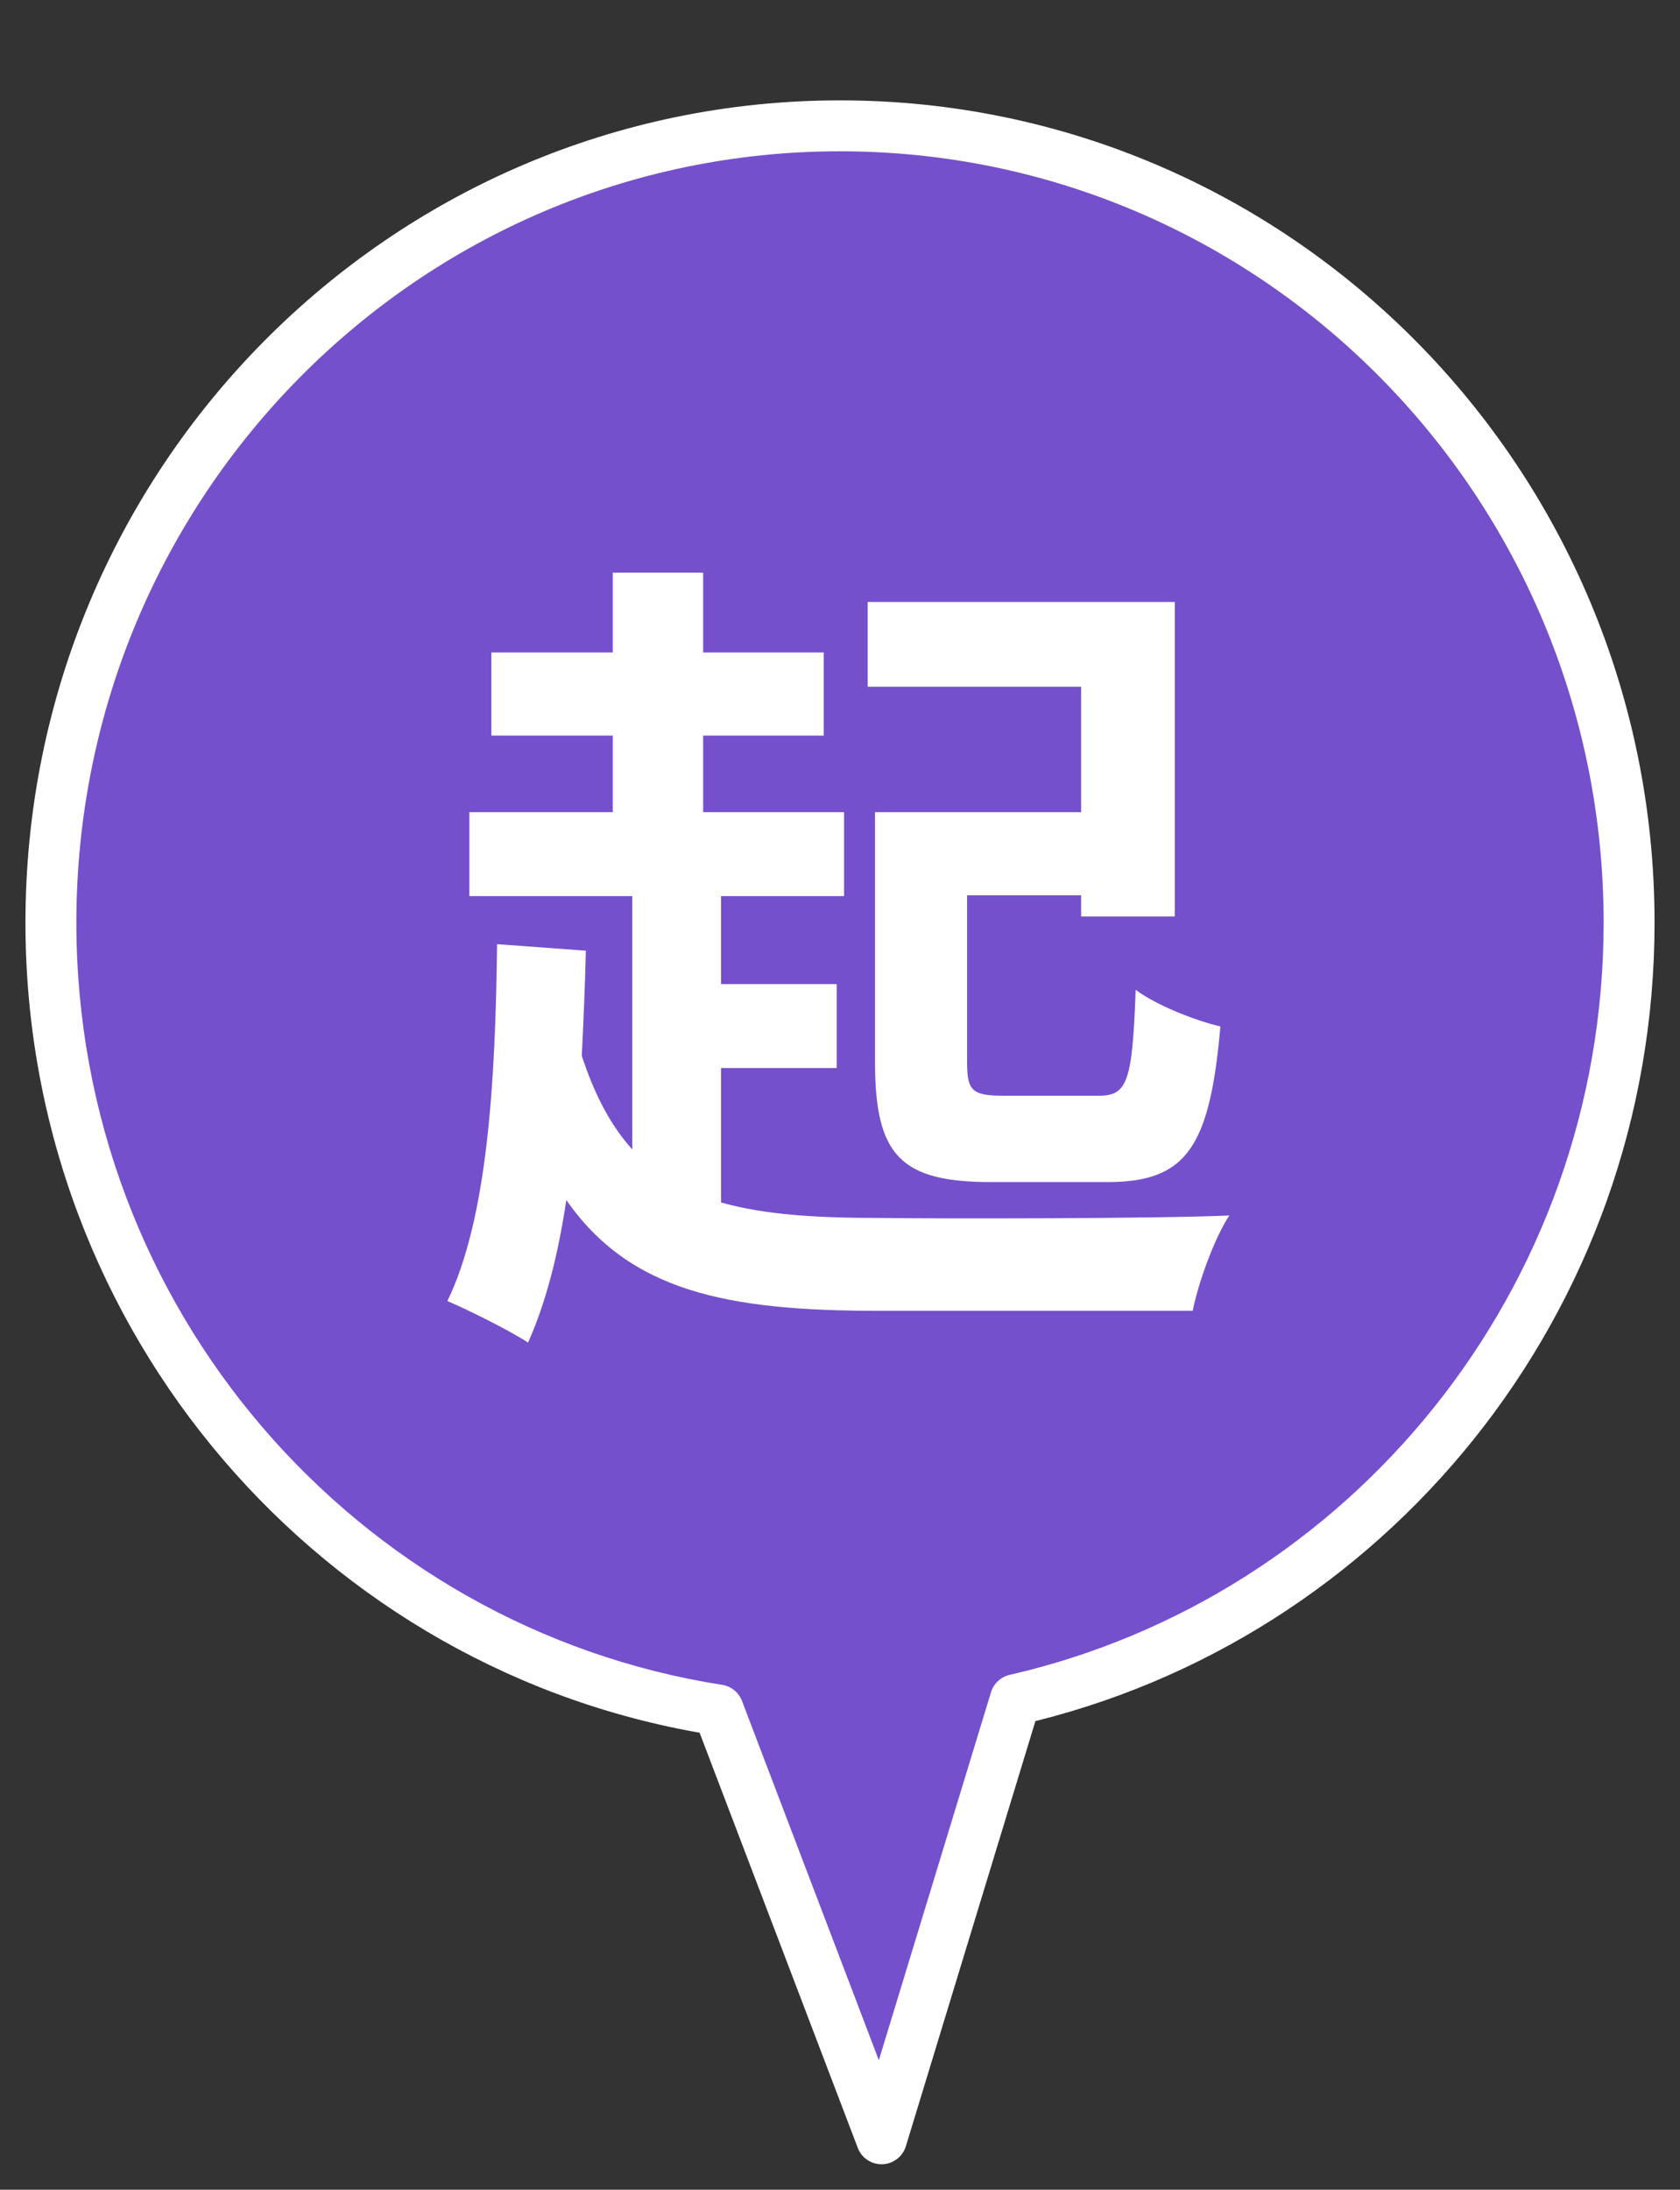 <svg width="33" height="43" viewBox="0 0 33 43" fill="none" xmlns="http://www.w3.org/2000/svg">
<rect x="0" y="0" width="33" height="43" fill="#333333" stroke="none"/>
<path fill-rule="evenodd" clip-rule="evenodd" d="M19.944 33.377C26.847 31.796 32 25.564 32 18.118C32 9.476 25.06 2.471 16.5 2.471C7.94 2.471 1 9.476 1 18.118C1 25.938 6.683 32.418 14.108 33.58L17.316 42L19.944 33.377Z" fill="#7550CC"/>
<path d="M19.944 33.377L19.832 32.89C19.658 32.93 19.518 33.06 19.466 33.231L19.944 33.377ZM14.108 33.58L14.575 33.402C14.511 33.234 14.362 33.113 14.185 33.086L14.108 33.58ZM17.316 42L16.849 42.178C16.925 42.378 17.119 42.507 17.333 42.5C17.546 42.492 17.732 42.35 17.794 42.146L17.316 42ZM31.5 18.118C31.5 25.329 26.51 31.36 19.832 32.89L20.056 33.865C27.184 32.232 32.5 25.8 32.5 18.118H31.5ZM16.5 2.971C24.78 2.971 31.5 9.748 31.5 18.118H32.5C32.5 9.204 25.341 1.971 16.5 1.971V2.971ZM1.5 18.118C1.5 9.748 8.22 2.971 16.5 2.971V1.971C7.659 1.971 0.5 9.204 0.5 18.118H1.5ZM14.185 33.086C7.003 31.962 1.5 25.691 1.5 18.118H0.5C0.5 26.185 6.363 32.874 14.03 34.074L14.185 33.086ZM13.64 33.758L16.849 42.178L17.783 41.822L14.575 33.402L13.64 33.758ZM17.794 42.146L20.422 33.523L19.466 33.231L16.837 41.854L17.794 42.146Z" fill="white"/>
<path d="M21.236 15.949H17.188V20.861C17.188 22.701 17.7 23.213 19.476 23.213H21.748C23.3 23.213 23.764 22.541 23.972 20.157C23.492 20.045 22.708 19.741 22.308 19.437C22.244 21.229 22.148 21.517 21.588 21.517H19.732C19.108 21.517 18.996 21.437 18.996 20.861V17.581H21.236V17.997H23.076V11.821H17.044V13.485H21.236V15.949ZM14.164 20.973H16.436V19.325H14.164V17.597H16.58V15.949H13.812V14.445H16.18V12.813H13.812V11.245H12.036V12.813H9.652V14.445H12.036V15.949H9.22V17.597H12.42V22.573C12.004 22.109 11.684 21.517 11.428 20.733C11.46 20.061 11.492 19.373 11.508 18.669L9.764 18.541C9.732 21.277 9.572 23.933 8.788 25.549C9.204 25.725 10.036 26.141 10.372 26.365C10.724 25.581 10.964 24.637 11.124 23.565C12.372 25.357 14.276 25.741 17.252 25.741H23.428C23.54 25.181 23.86 24.301 24.148 23.869C22.708 23.933 18.468 23.933 17.252 23.917C16.02 23.917 15.012 23.853 14.164 23.613V20.973Z" fill="white"/>
</svg>
